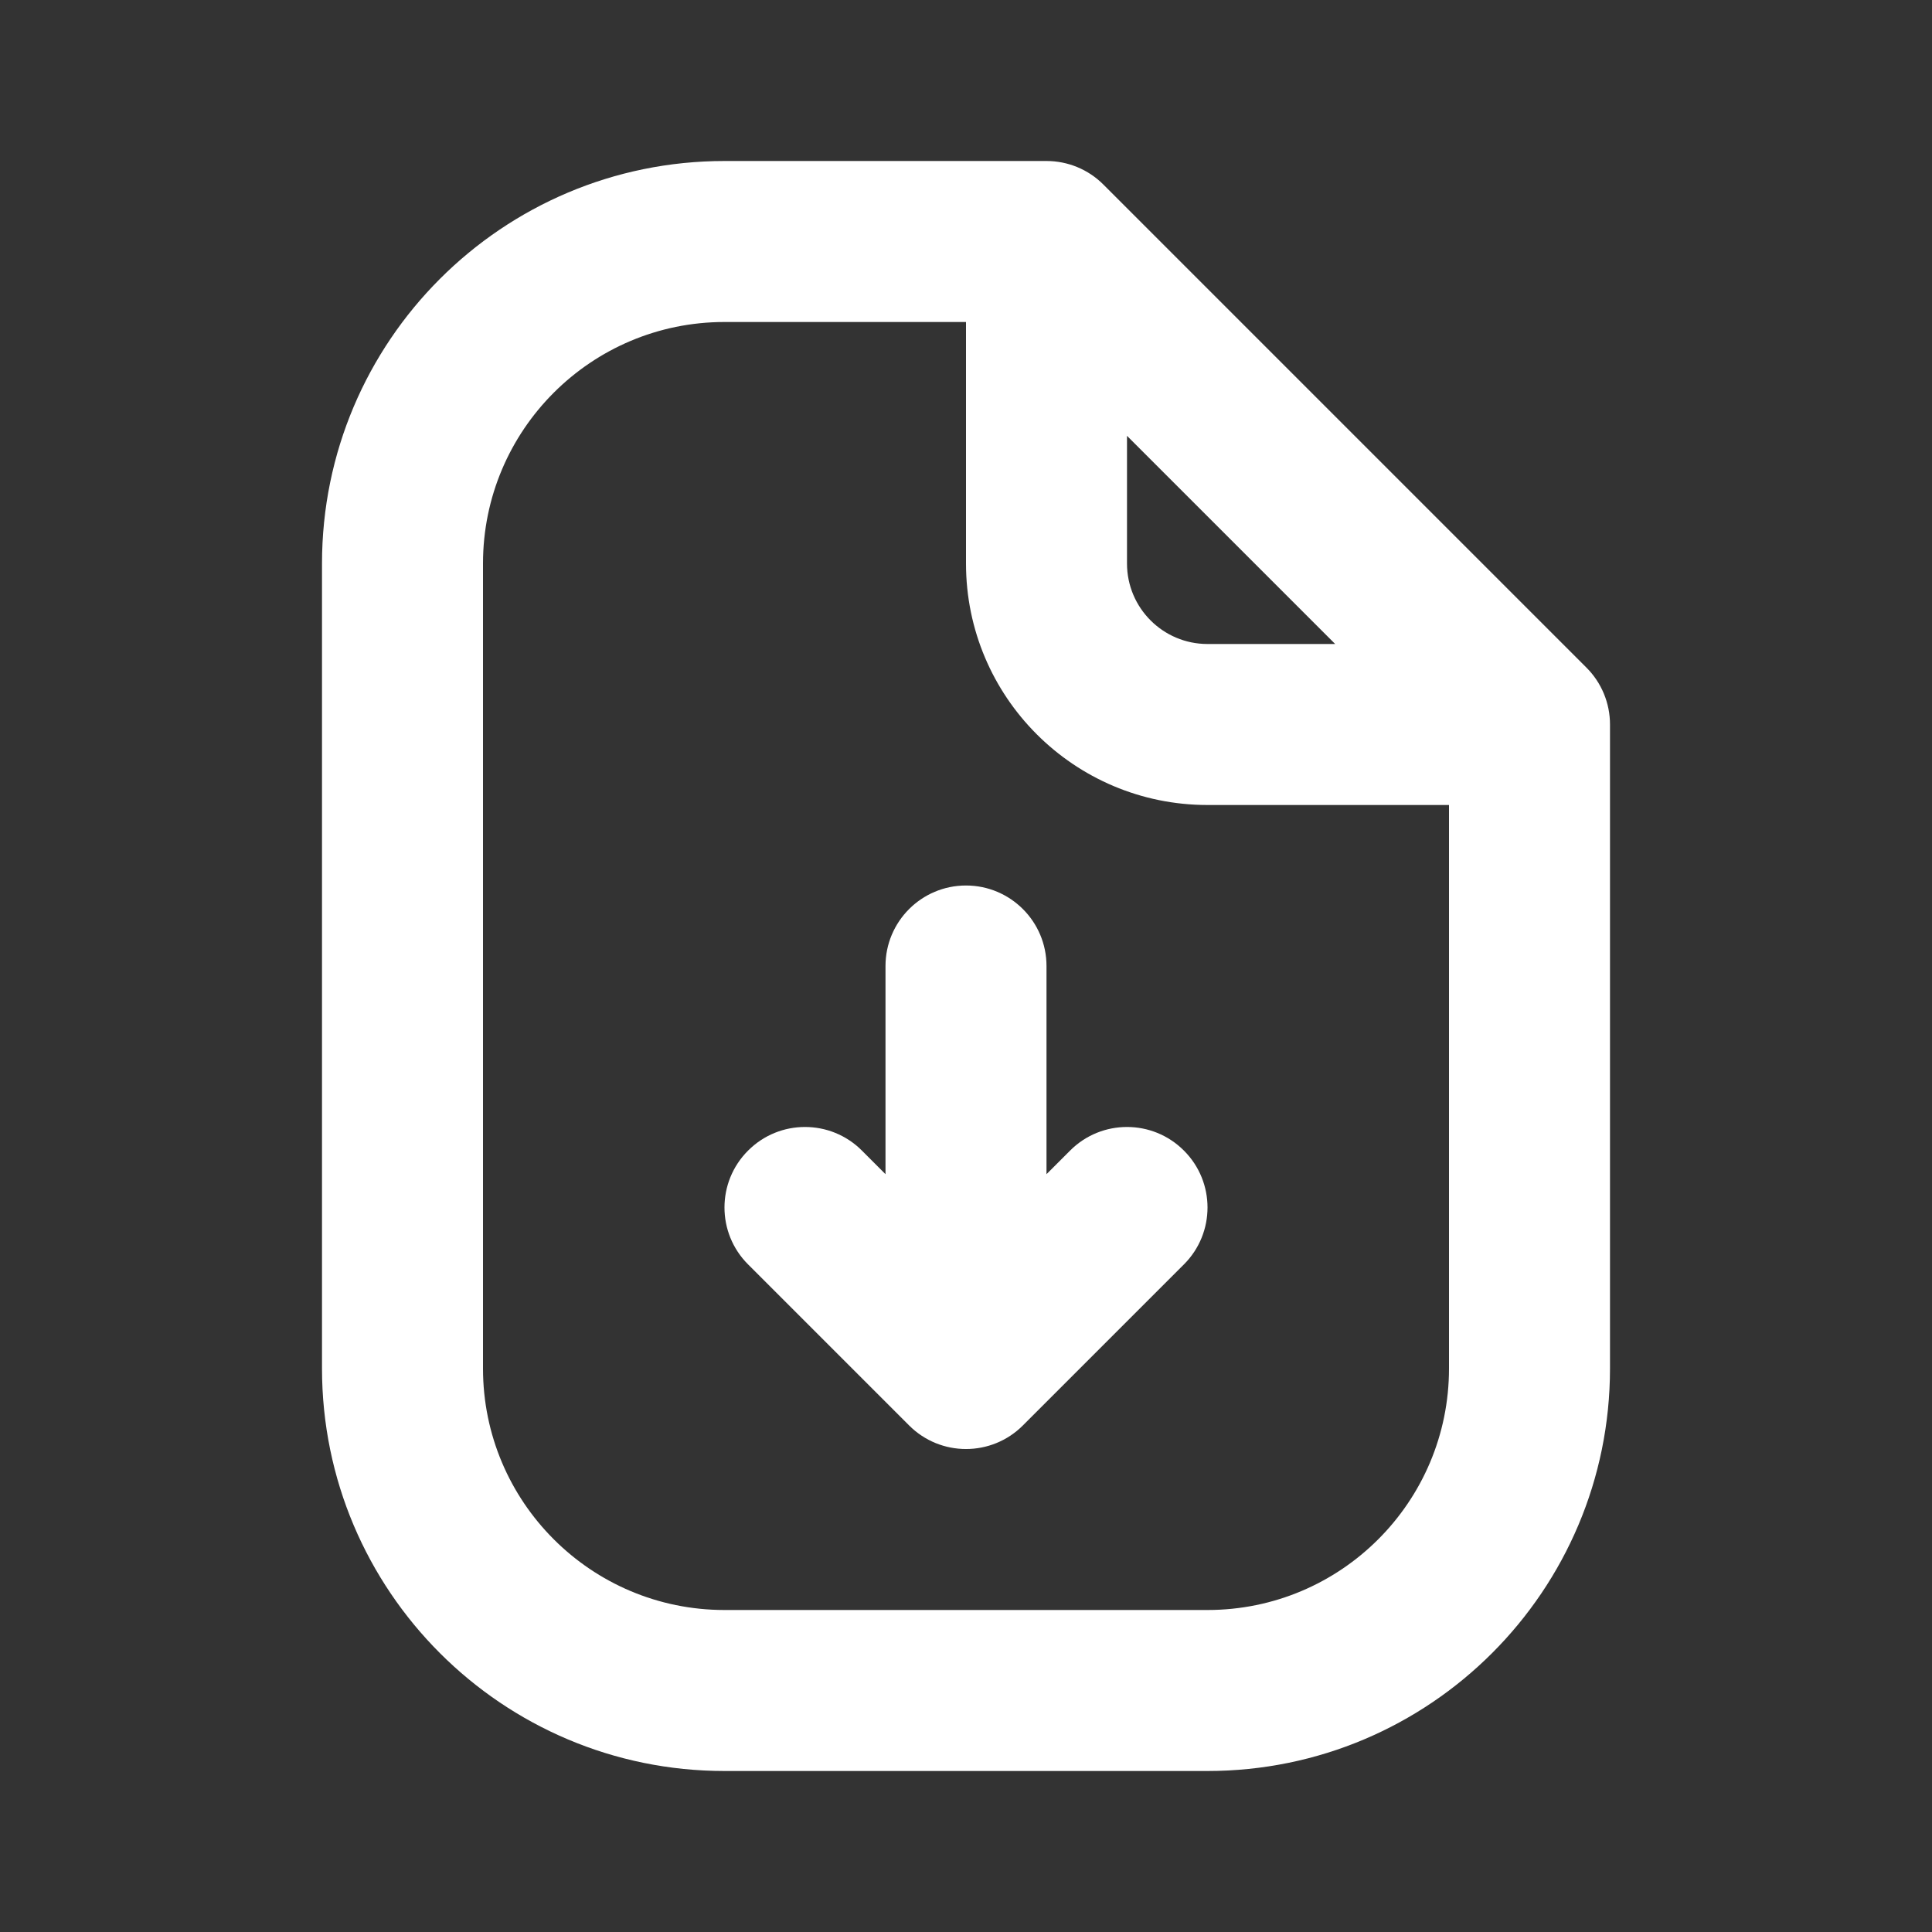 <svg width="24" height="24" viewBox="0 0 24 24" fill="none" xmlns="http://www.w3.org/2000/svg">
<rect x="0" y="0" width="24" height="24" fill="#333333" stroke="none"/>
<path fill-rule="evenodd" clip-rule="evenodd" d="M9 4C7.343 4 6 5.343 6 7V17C6 18.657 7.343 20 9 20H15C16.657 20 18 18.657 18 17V10H15C13.343 10 12 8.657 12 7V4H9ZM14 5.414L16.586 8H15C14.448 8 14 7.552 14 7V5.414ZM4 7C4 4.239 6.239 2 9 2H13C13.265 2 13.52 2.105 13.707 2.293L19.707 8.293C19.895 8.48 20 8.735 20 9V17C20 19.761 17.761 22 15 22H9C6.239 22 4 19.761 4 17V7ZM12 11C12.552 11 13 11.448 13 12V14.586L13.293 14.293C13.683 13.902 14.317 13.902 14.707 14.293C15.098 14.683 15.098 15.317 14.707 15.707L12.707 17.707C12.317 18.098 11.683 18.098 11.293 17.707L9.293 15.707C8.902 15.317 8.902 14.683 9.293 14.293C9.683 13.902 10.317 13.902 10.707 14.293L11 14.586L11 12C11 11.448 11.448 11 12 11Z" fill="white"/>
</svg>
